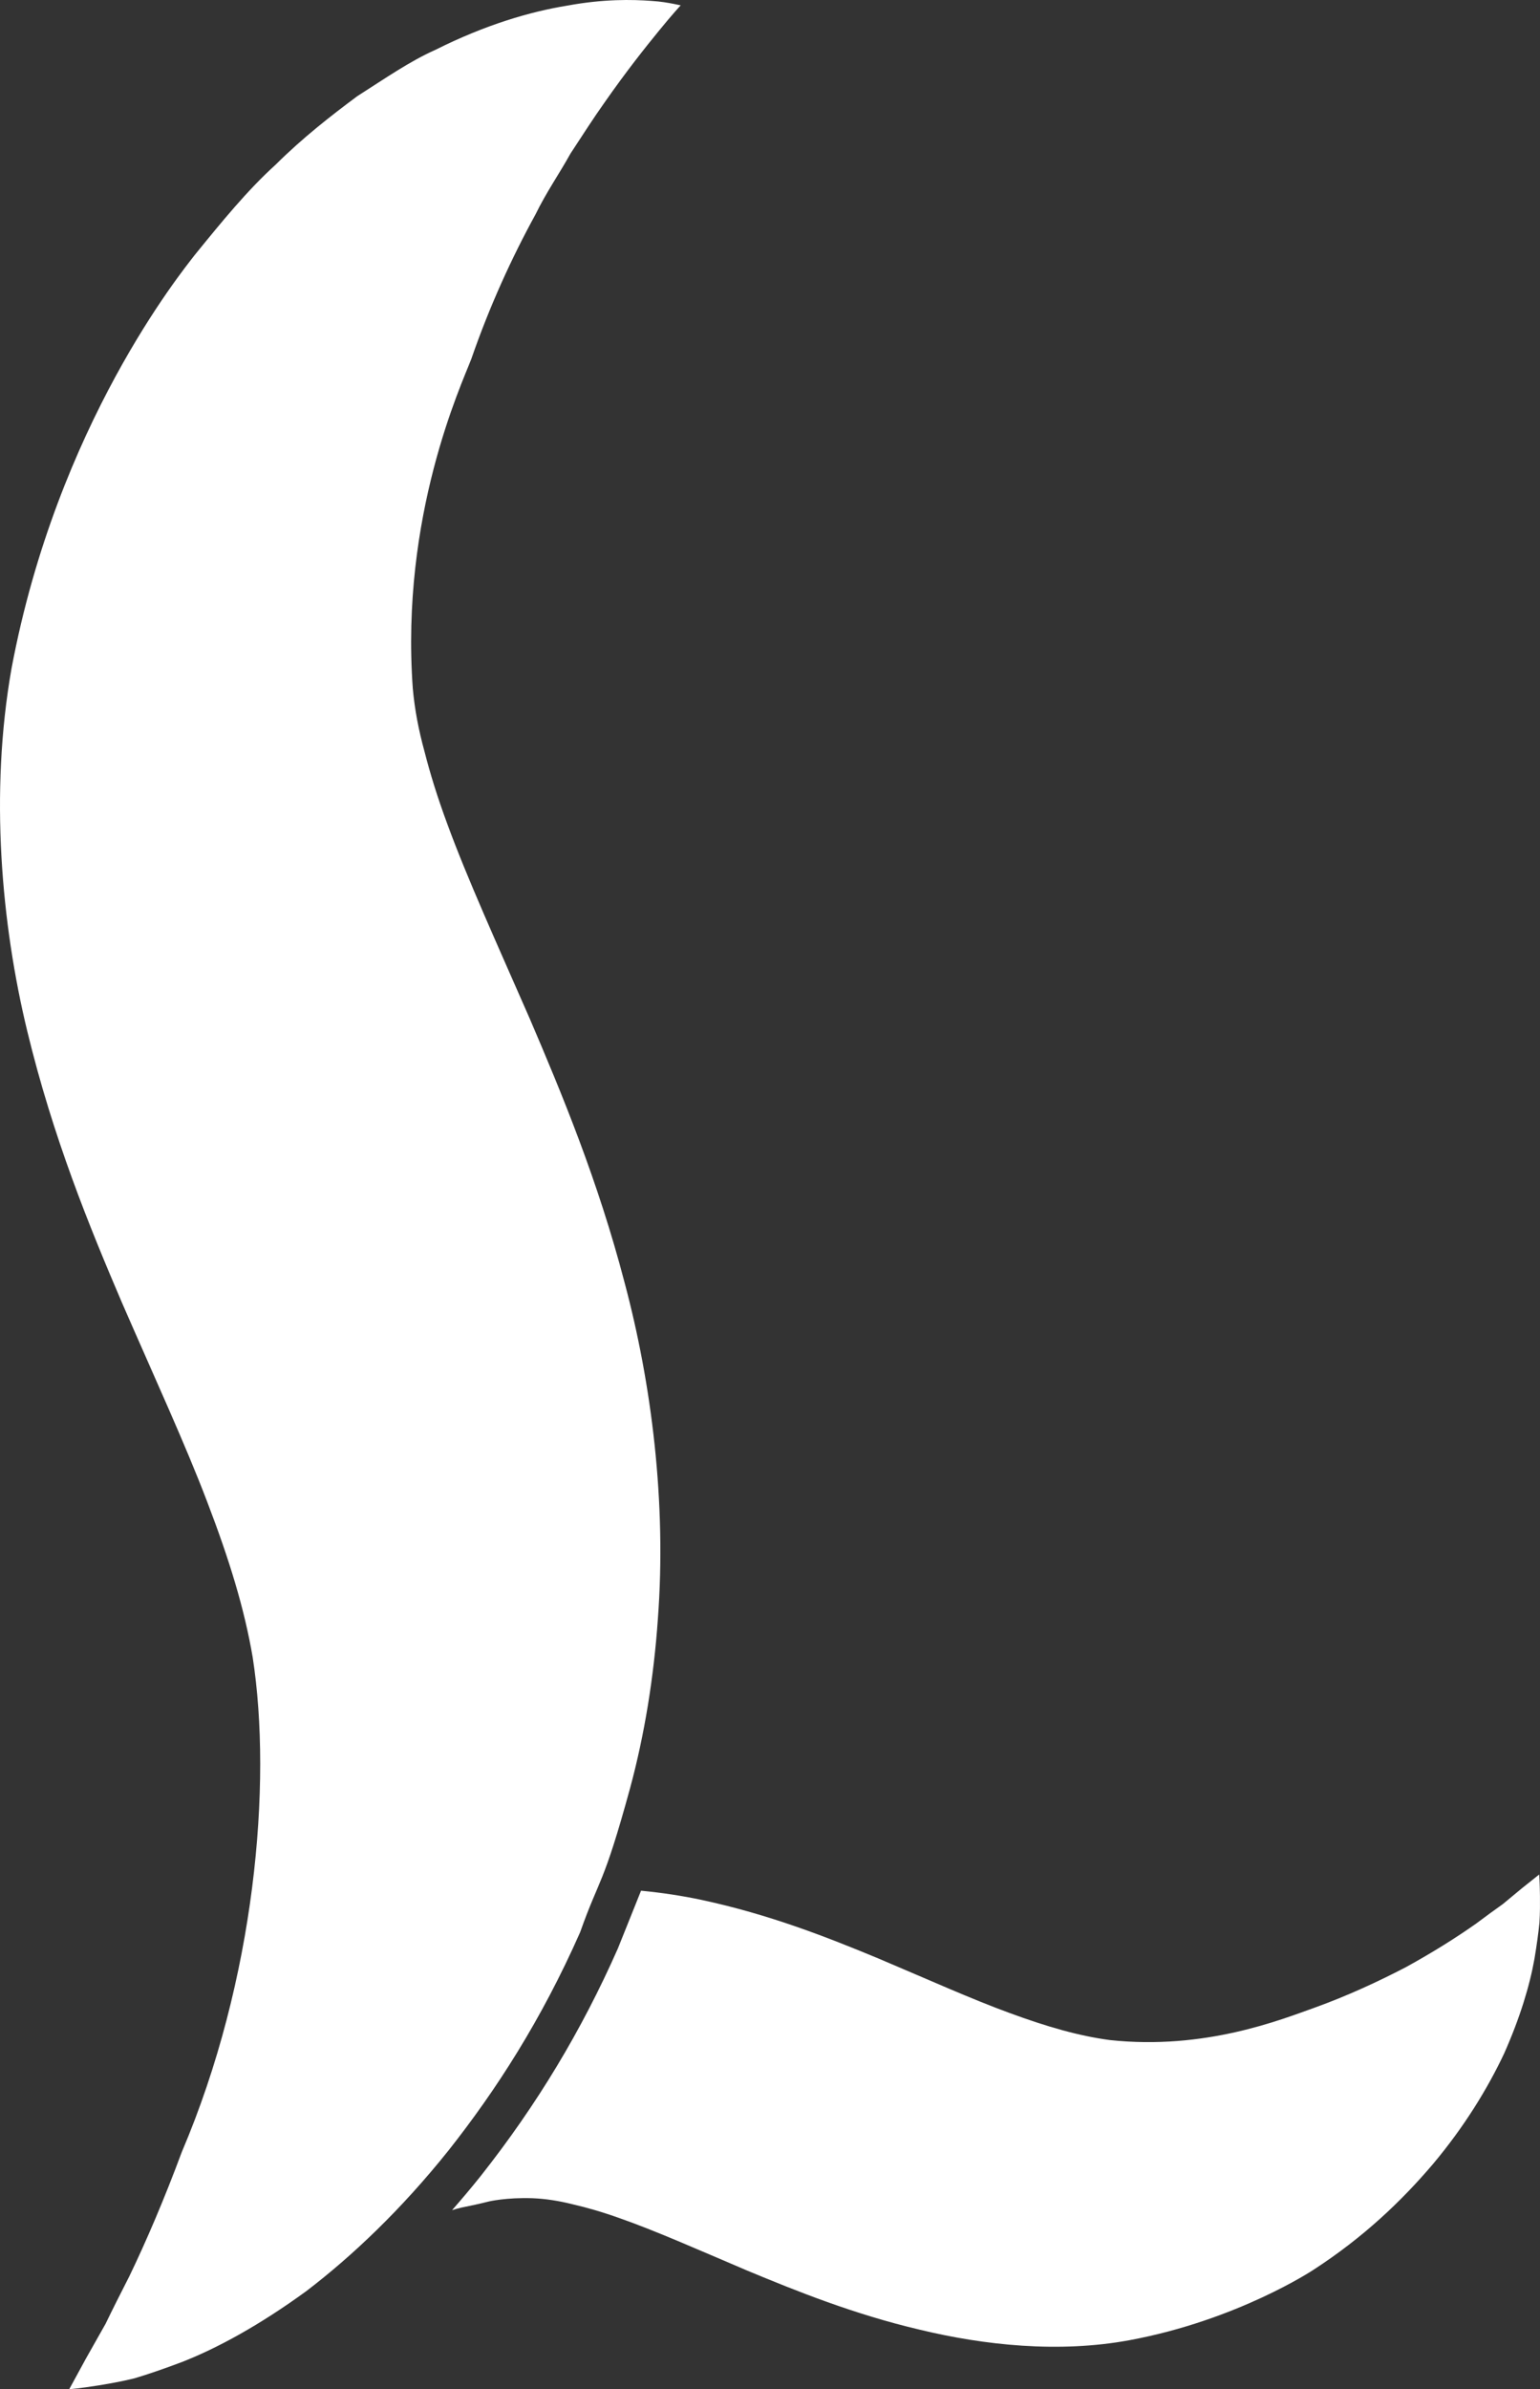 <svg version="1.1" id="图层_1" x="0px" y="0px" width="112.052px" height="173.785px" viewBox="0 0 112.052 173.785" enable-background="new 0 0 112.052 173.785" xml:space="preserve" xmlns="http://www.w3.org/2000/svg" xmlns:xlink="http://www.w3.org/1999/xlink" xmlns:xml="http://www.w3.org/XML/1998/namespace">
  <rect x="0" y="0" width="112.052" height="173.785" fill="#333333" stroke="none"/>
  <path fill="#FFFFFF" d="M47.95,2.232c-0.988,1.208-2.382,2.959-3.961,5.221c-0.792,1.113-1.614,2.397-2.481,3.719
	c-0.803,1.453-1.744,2.786-2.549,4.434c-1.713,3.119-3.34,6.67-4.668,10.51c-0.716,1.871-5.164,11.398-4.255,23.968
	c0.14,1.534,0.415,2.992,0.856,4.597c0.41,1.605,0.939,3.323,1.668,5.288c1.439,3.929,3.569,8.609,5.976,14.105
	c2.352,5.49,4.978,11.813,6.91,19.222c1.96,7.338,3.06,15.971,2.42,24.488c-0.296,4.236-0.973,8.406-2.013,12.257
	c-1.979,7.241-2.211,6.466-3.64,10.503c-2.832,6.41-6.132,11.512-9.573,15.869c-3.45,4.318-7.025,7.698-10.344,10.232
	c-3.391,2.47-6.458,4.146-9.054,5.162c-1.309,0.493-2.459,0.891-3.46,1.187c-1.023,0.253-1.904,0.396-2.605,0.514
	c-1.404,0.226-2.14,0.278-2.14,0.278s0.425-0.78,1.223-2.242c0.387-0.687,0.864-1.531,1.427-2.526
	c0.505-1.051,1.09-2.202,1.722-3.443c1.23-2.547,2.548-5.62,3.816-9.036c5.34-12.523,6.59-26.773,5.16-35.996
	c-0.609-3.558-1.695-7.086-3.309-11.304c-1.597-4.195-3.787-8.937-6.206-14.493C6.498,89.199,3.863,82.77,1.979,74.985
	c-1.87-7.737-2.745-17.276-1.141-26.359c3.331-17.737,12.381-28.837,13.327-30.073c1.971-2.426,3.834-4.713,5.895-6.579
	c1.962-1.951,4.012-3.545,5.93-4.974c2.026-1.291,3.84-2.555,5.709-3.383c3.633-1.82,6.885-2.771,9.56-3.205
	c2.653-0.492,4.748-0.449,6.145-0.346c0.695,0.042,1.236,0.145,1.593,0.212c0.351,0.073,0.532,0.11,0.532,0.11
	S48.937,1.019,47.95,2.232z M112.049,137.935c-0.012-1.042-0.057-1.588-0.057-1.588s-0.434,0.346-1.246,0.994
	c-0.379,0.314-0.847,0.701-1.396,1.156c-0.592,0.415-1.236,0.894-1.932,1.411c-1.432,1.012-3.176,2.11-5.137,3.186
	c-2.007,1.043-4.226,2.074-6.661,2.952c-2.417,0.857-7.951,3.092-14.878,2.342c-2.247-0.302-4.529-0.954-7.288-1.969
	c-2.745-1.002-5.887-2.418-9.555-3.97c-3.655-1.516-7.881-3.19-12.858-4.255c-1.396-0.298-2.877-0.522-4.398-0.669l-1.688,4.207
	c-2.631,5.956-5.89,11.371-9.974,16.541c-0.681,0.853-1.38,1.682-2.088,2.488c0.22-0.066,0.437-0.132,0.668-0.183
	c0.683-0.137,1.355-0.282,2.018-0.45c0,0,1.257-0.299,3.169-0.235c0.957,0.041,1.881,0.182,2.912,0.44
	c1.029,0.235,2.139,0.554,3.423,1.011c2.564,0.896,5.663,2.271,9.292,3.816c3.619,1.504,7.777,3.176,12.53,4.292
	c4.711,1.14,10.148,1.719,15.284,0.767c7.853-1.456,13.363-5.108,13.363-5.108c3.632-2.352,6.41-4.994,8.718-7.71
	c2.282-2.721,3.976-5.494,5.177-8.044c1.154-2.6,1.856-4.929,2.203-6.883c0.164-0.984,0.284-1.849,0.359-2.598
	C112.059,139.113,112.053,138.457,112.049,137.935z" class="color c1"/>
</svg>
